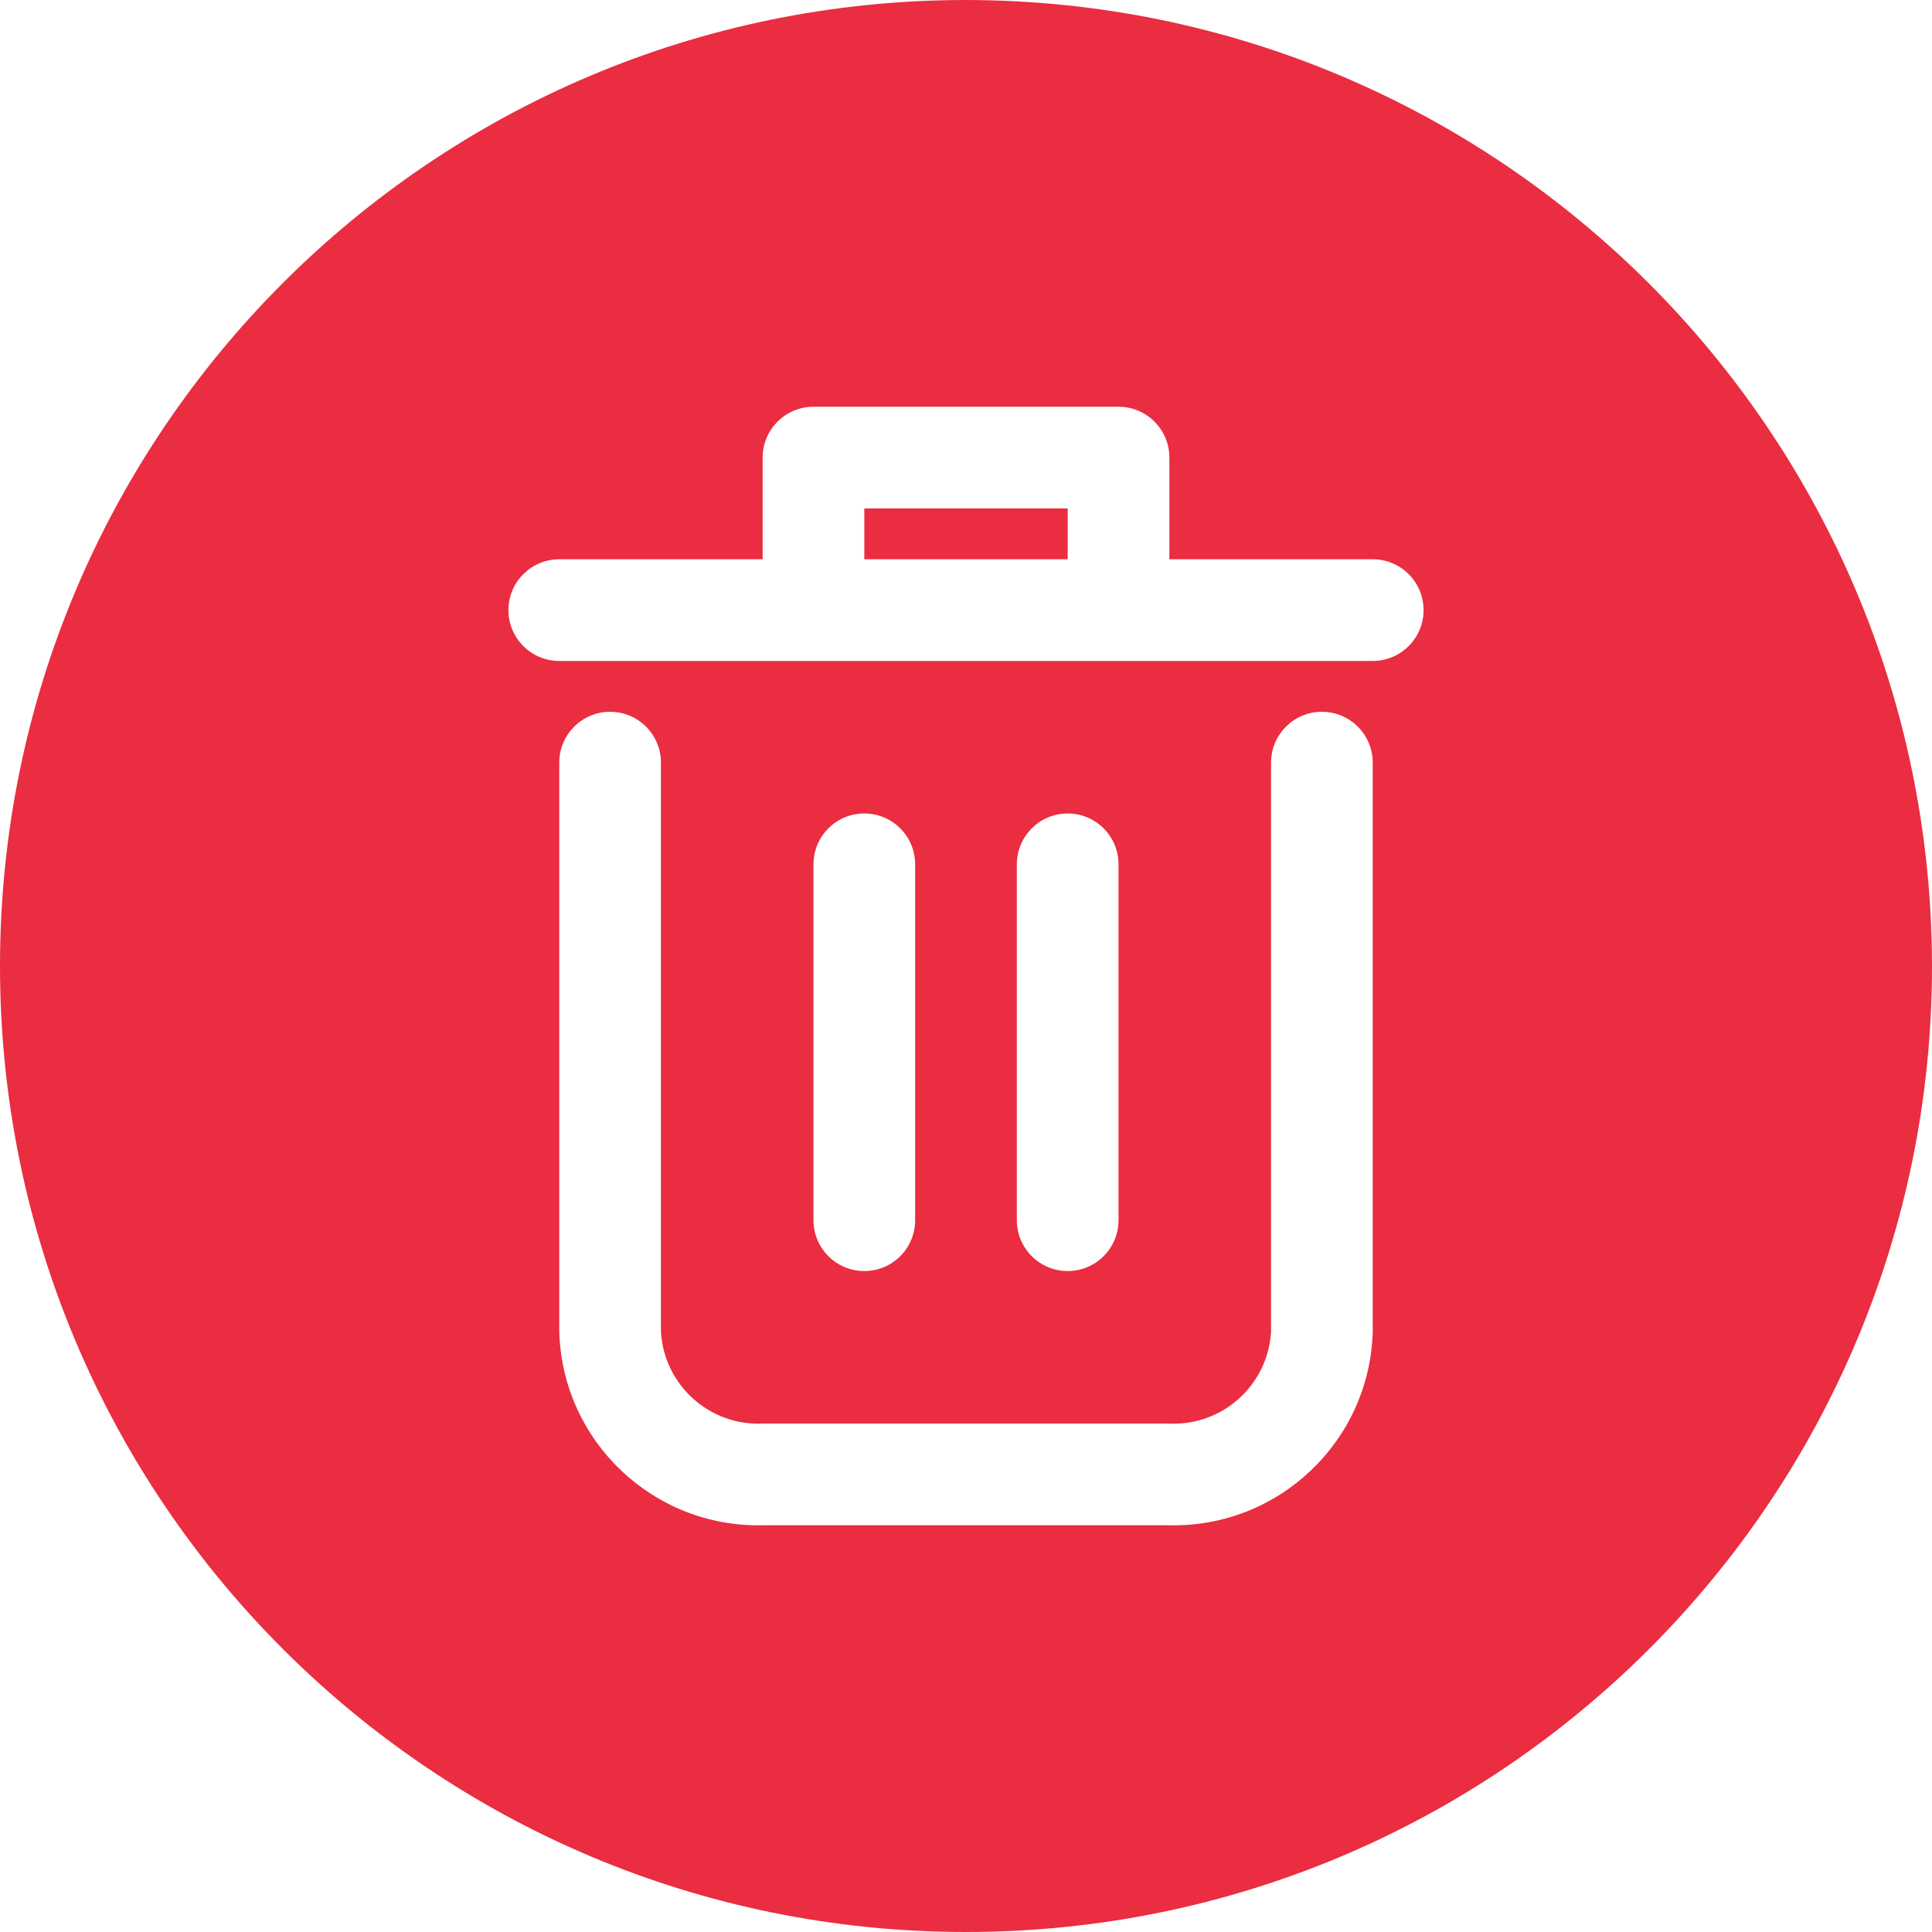 <svg id="Capa_1" enable-background="new 0 0 463.238 463.238" height="30" viewBox="0 0 463.238 463.238" width="30" xmlns="http://www.w3.org/2000/svg"><g fill="#ea2d40"><path d="m207.238 121.905h48.762v12.19h-48.762z"/><path d="m231.619 0c-127.92 0-231.619 103.699-231.619 231.619s103.699 231.619 231.619 231.619 231.619-103.699 231.619-231.619c-.141-127.861-103.758-231.478-231.619-231.619zm97.524 319.281c-.724 26.3-22.581 47.061-48.884 46.434h-97.28c-26.302.628-48.159-20.134-48.884-46.434v-136.424c0-6.733 5.458-12.19 12.19-12.19s12.19 5.458 12.19 12.19v136.424c.728 12.831 11.666 22.676 24.503 22.053h97.28c12.837.623 23.775-9.221 24.503-22.053v-136.424c0-6.733 5.458-12.19 12.19-12.19s12.19 5.458 12.19 12.19v136.424zm-134.095-26.71v-85.333c0-6.733 5.458-12.19 12.19-12.19s12.19 5.458 12.19 12.19v85.333c0 6.733-5.458 12.19-12.19 12.19s-12.19-5.457-12.19-12.19zm48.762 0v-85.333c0-6.733 5.458-12.19 12.19-12.19s12.19 5.458 12.19 12.19v85.333c0 6.733-5.458 12.19-12.19 12.19s-12.19-5.457-12.19-12.19zm85.333-134.095h-195.048c-6.733 0-12.19-5.458-12.19-12.19s5.458-12.19 12.19-12.19h48.762v-24.381c0-6.733 5.458-12.19 12.19-12.19h73.143c6.733 0 12.19 5.458 12.19 12.19v24.381h48.762c6.733 0 12.19 5.458 12.19 12.19s-5.457 12.19-12.189 12.19z"/></g></svg>